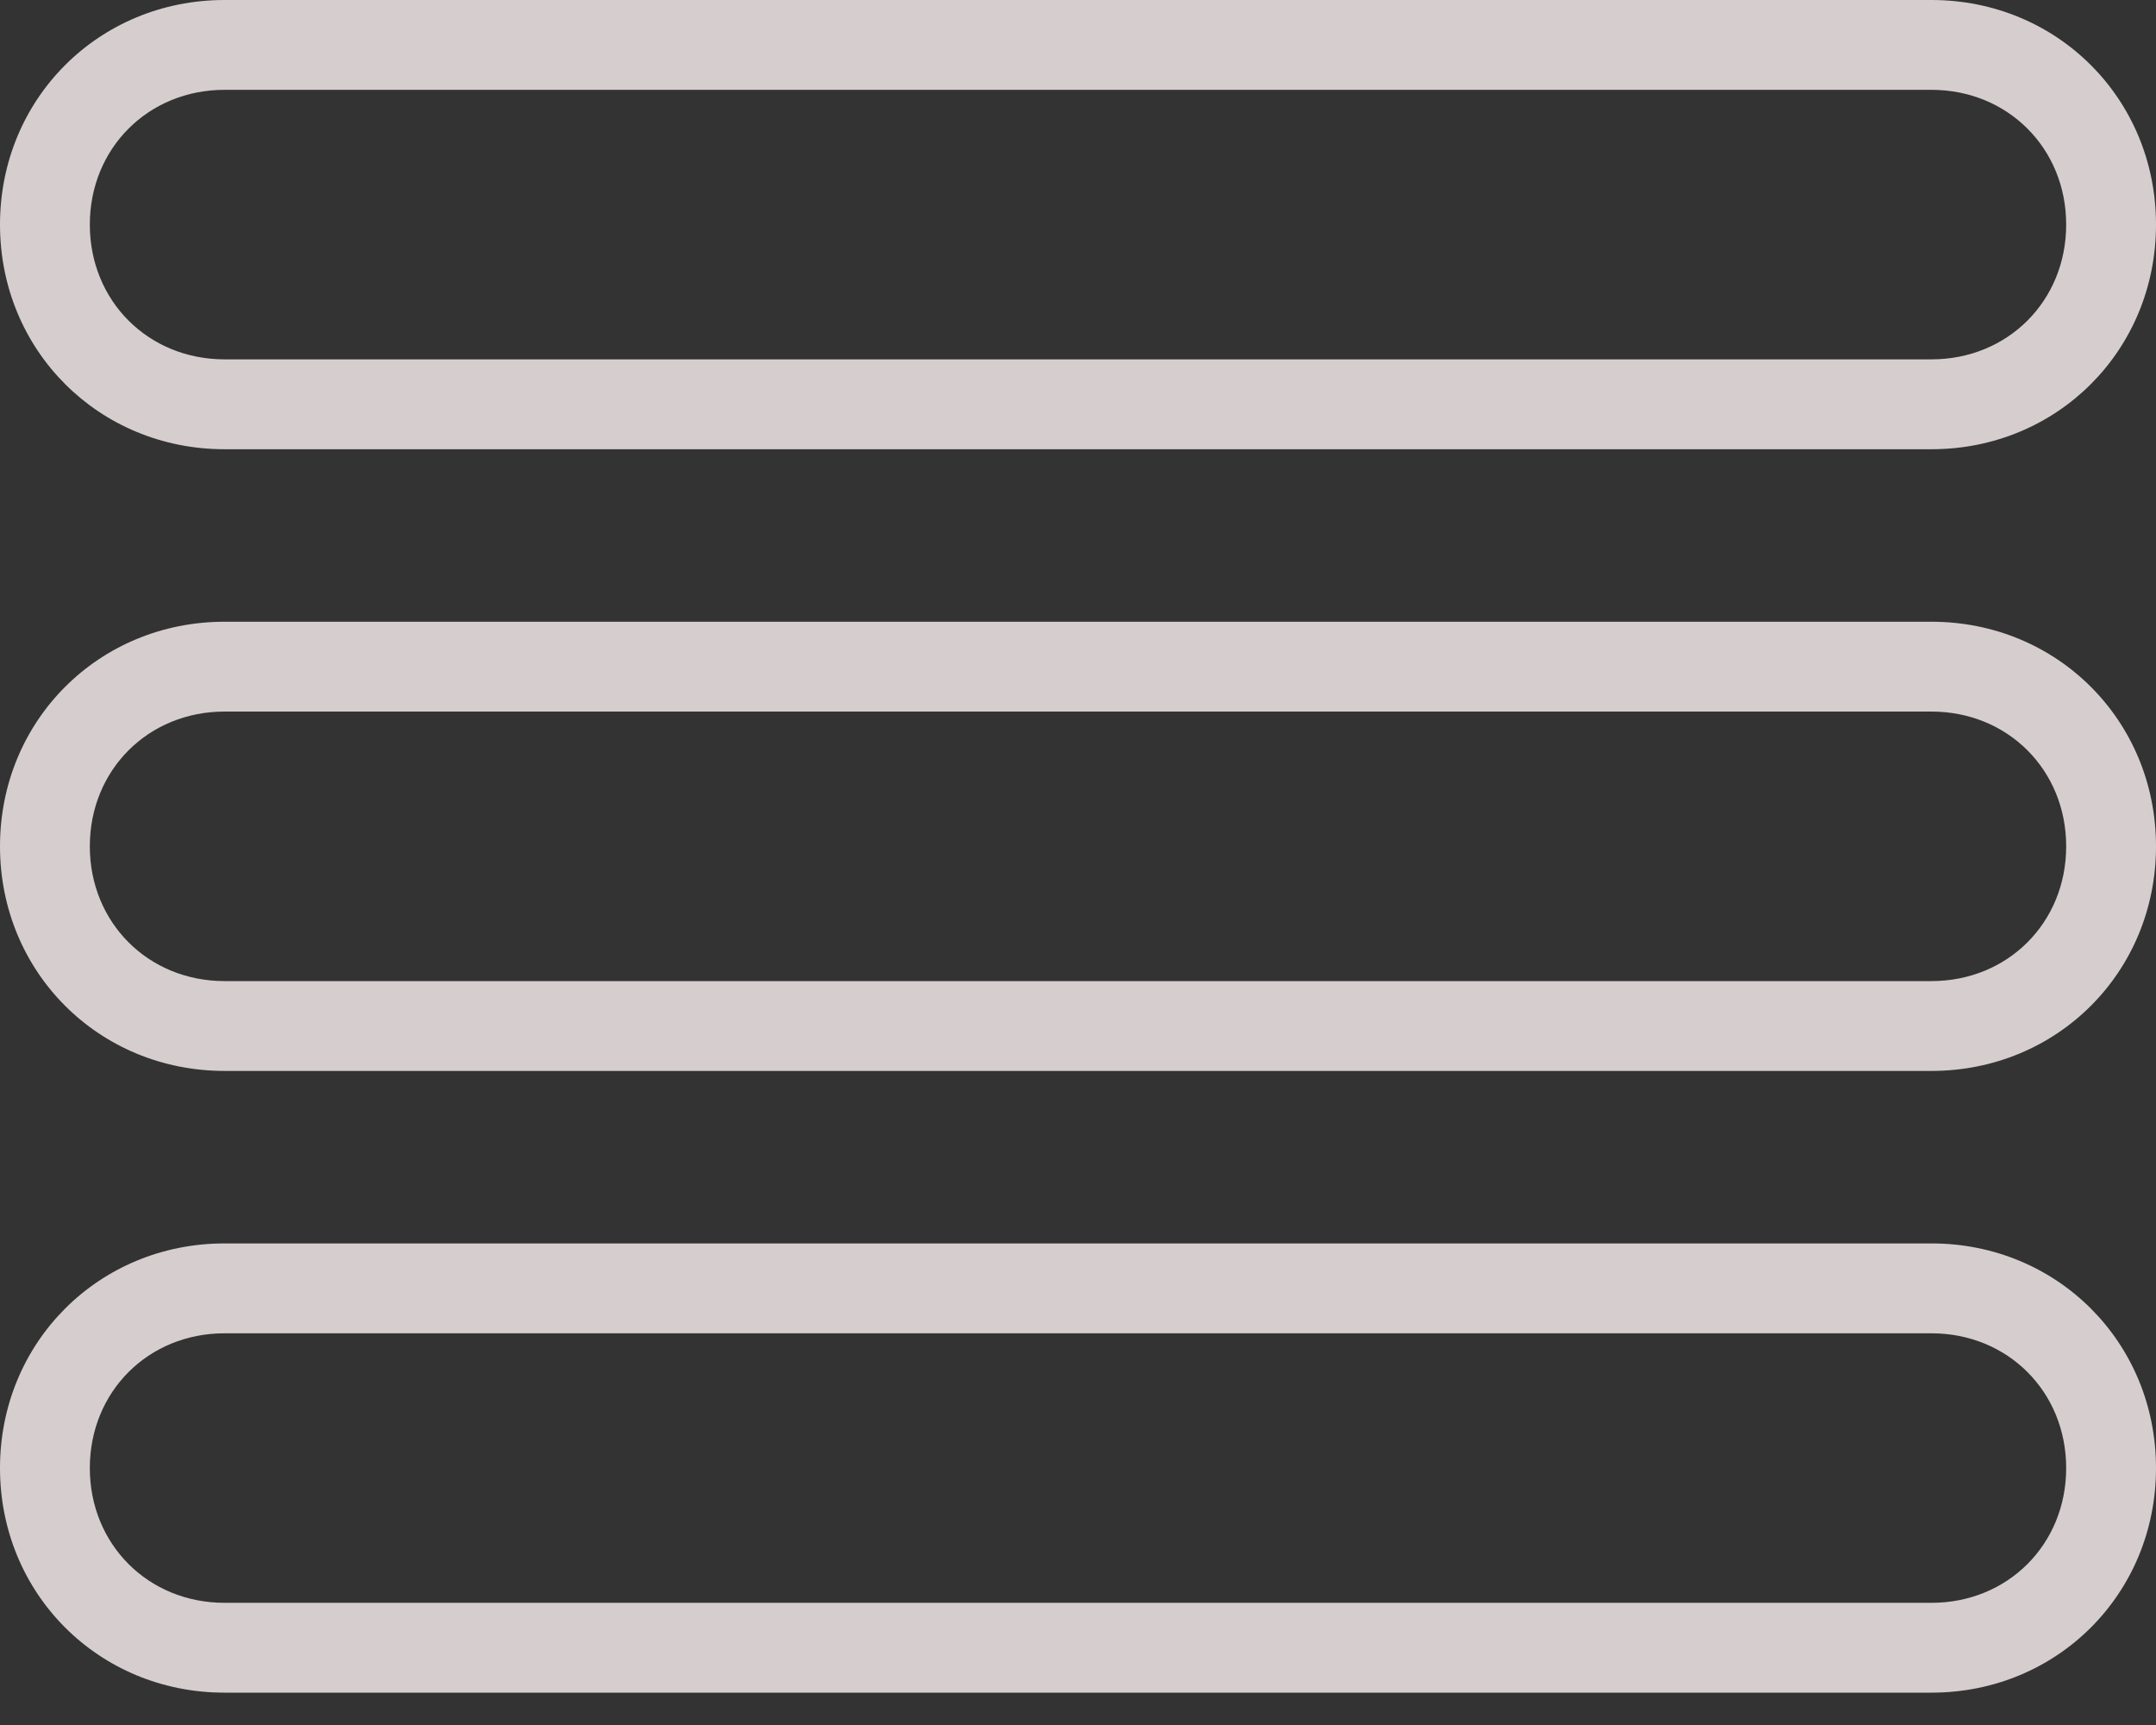<svg width="50" height="40" viewBox="0 0 50 40" fill="none" xmlns="http://www.w3.org/2000/svg">
<rect x="0" y="0" width="50" height="40" fill="#333333" stroke="none"/>
<path d="M44.792 10.417H5.208C2.291 10.417 0 8.125 0 5.208C0 2.291 2.291 0 5.208 0H44.792C47.709 0 50 2.291 50 5.208C50 8.125 47.709 10.417 44.792 10.417ZM5.208 2.083C3.438 2.083 2.083 3.438 2.083 5.208C2.083 6.979 3.438 8.333 5.208 8.333H44.792C46.562 8.333 47.917 6.979 47.917 5.208C47.917 3.438 46.562 2.083 44.792 2.083H5.208Z" fill="#FFF5F5" fill-opacity="0.8"/>
<path d="M44.792 24.833H5.208C2.291 24.833 0 22.542 0 19.625C0 16.708 2.291 14.417 5.208 14.417H44.792C47.709 14.417 50 16.708 50 19.625C50 22.542 47.709 24.833 44.792 24.833ZM5.208 16.5C3.438 16.5 2.083 17.854 2.083 19.625C2.083 21.396 3.438 22.75 5.208 22.75H44.792C46.562 22.75 47.917 21.396 47.917 19.625C47.917 17.854 46.562 16.5 44.792 16.5H5.208Z" fill="#FFF5F5" fill-opacity="0.8"/>
<path d="M44.792 39.25H5.208C2.291 39.25 0 36.959 0 34.042C0 31.125 2.291 28.833 5.208 28.833H44.792C47.709 28.833 50 31.125 50 34.042C50 36.959 47.709 39.25 44.792 39.25ZM5.208 30.917C3.438 30.917 2.083 32.271 2.083 34.042C2.083 35.812 3.438 37.167 5.208 37.167H44.792C46.562 37.167 47.917 35.812 47.917 34.042C47.917 32.271 46.562 30.917 44.792 30.917H5.208Z" fill="#FFF5F5" fill-opacity="0.8"/>
</svg>
